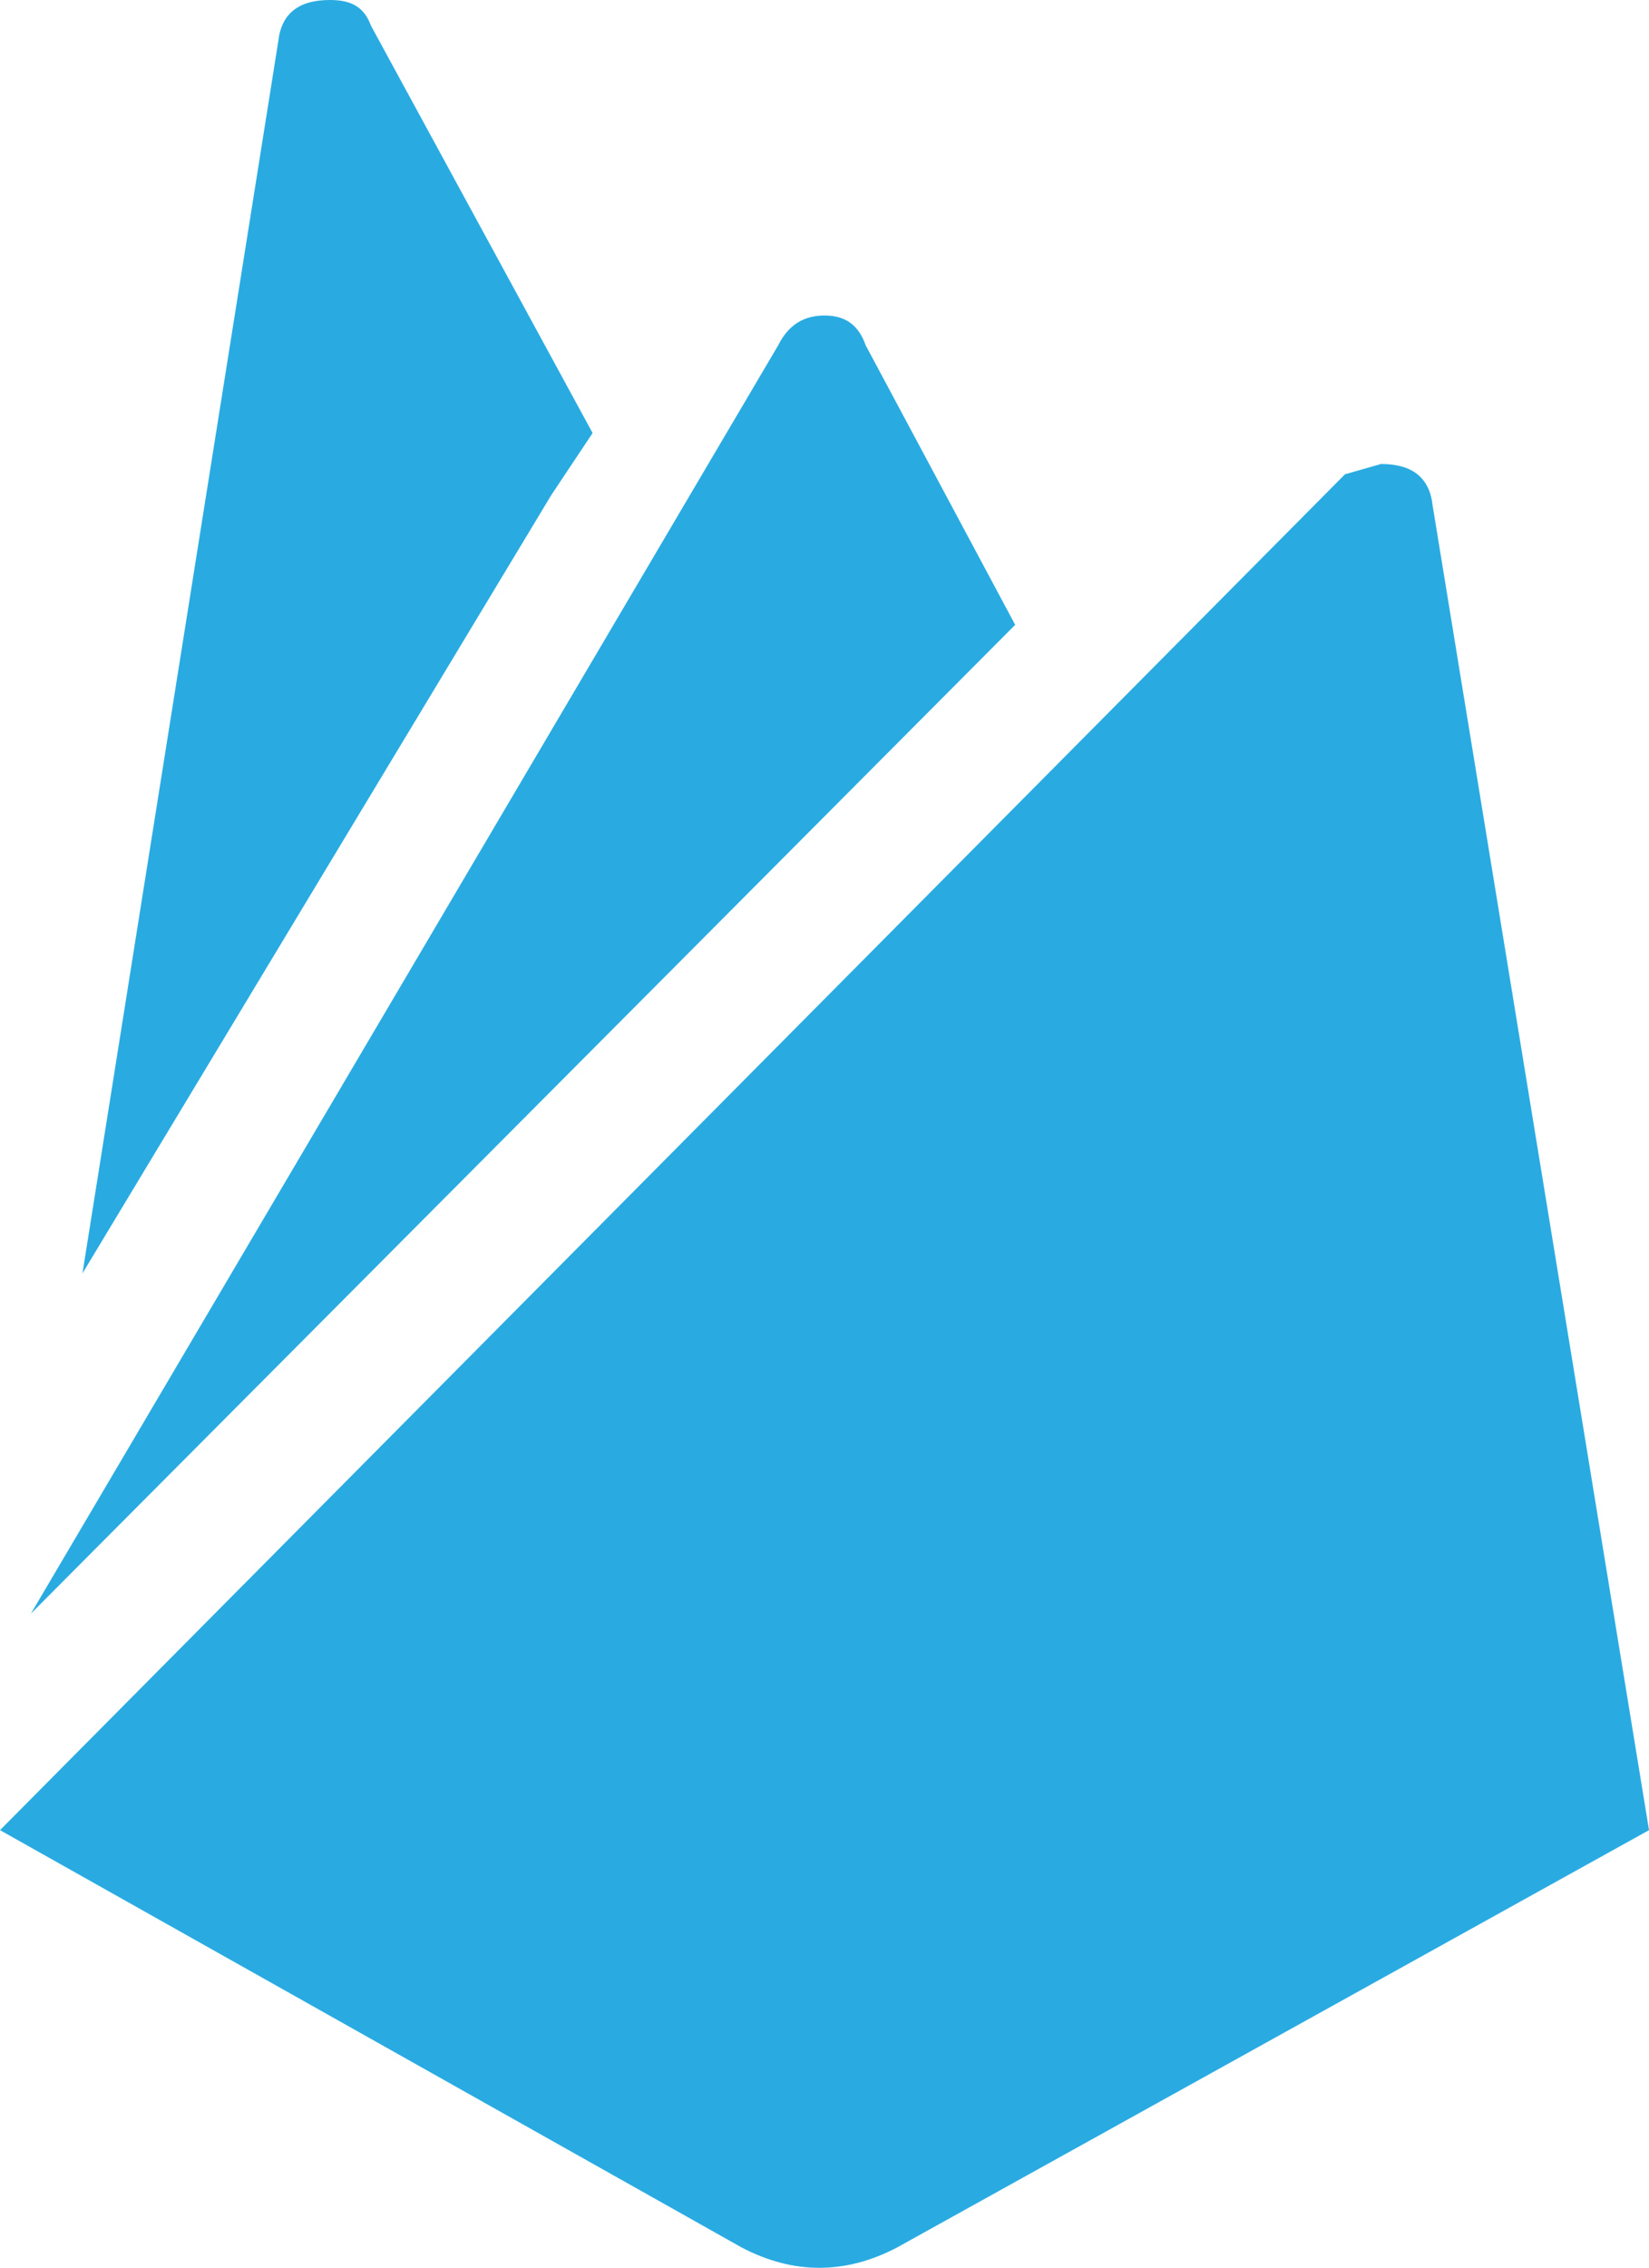 <?xml version="1.0" standalone="no"?><!-- Generator: Gravit.io --><svg xmlns="http://www.w3.org/2000/svg" xmlns:xlink="http://www.w3.org/1999/xlink" style="isolation:isolate" viewBox="135.335 1375.9 89.329 122.8" width="89.329" height="122.8"><path d=" M 224.665 1475 L 183.908 1497.611 C 181.117 1499.063 178.325 1499.063 175.534 1497.611 L 135.335 1475 L 208.195 1401.582 L 210.149 1401.024 C 211.824 1401.024 212.773 1401.75 212.94 1403.257 L 224.665 1475 Z  M 165.205 1402.699 L 139.802 1444.851 L 150.41 1378.133 C 150.577 1376.626 151.526 1375.9 153.201 1375.9 C 154.318 1375.9 155.044 1376.235 155.434 1377.296 L 167.438 1399.349 L 165.205 1402.699 Z  M 190.329 1409.734 L 137.01 1463.275 L 177.488 1394.603 C 178.046 1393.487 178.883 1392.984 180 1392.984 C 181.117 1392.984 181.842 1393.487 182.233 1394.603 L 190.329 1409.734 Z " fill="rgb(41,171,226)"/></svg>